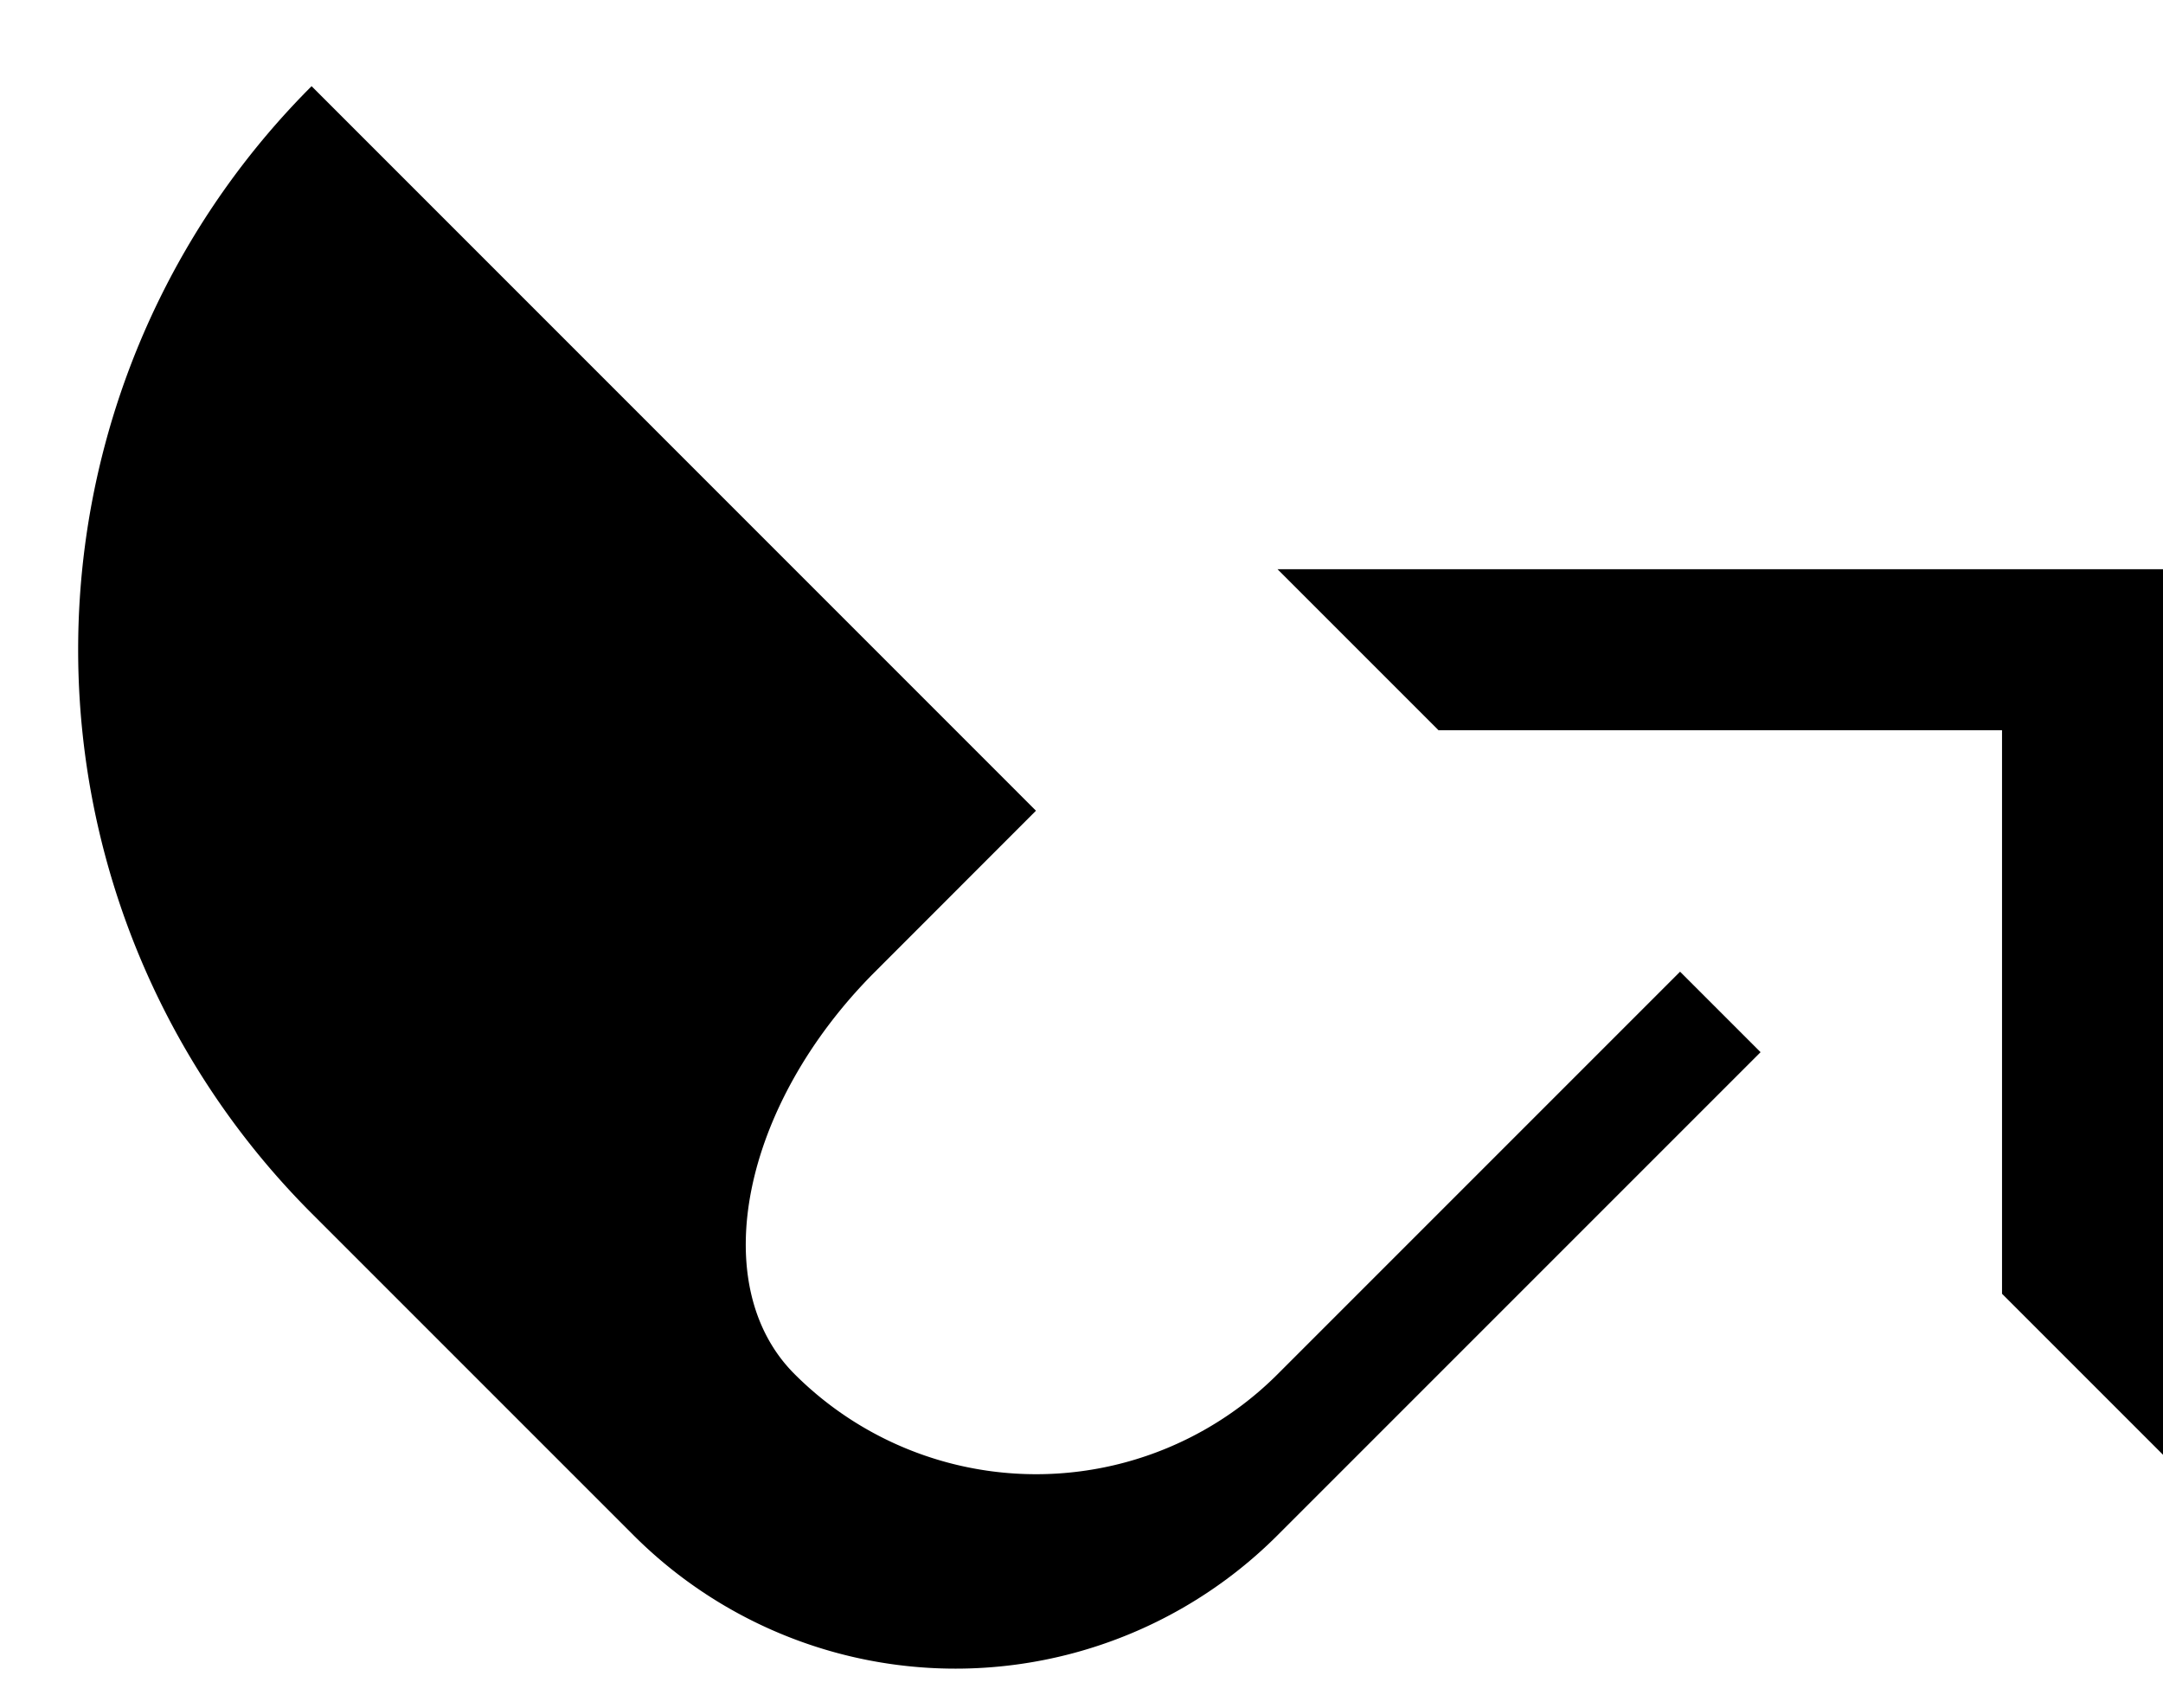 <svg xmlns="http://www.w3.org/2000/svg" version="1.0" width="19" height="15"><path d="M19 5v7.778l-1.414-1.414v-4.95h-4.95L11.222 5H19z"/><path d="M15.464 9.243l-4.242 4.242a4 4 0 0 1-5.657 0l-2.828-2.828a7 7 0 0 1 0-9.9L9.1 7.121 7.686 8.536C6.515 9.707 6.198 11.29 6.98 12.07a3 3 0 0 0 4.243 0l3.535-3.535.707.707z"/></svg>